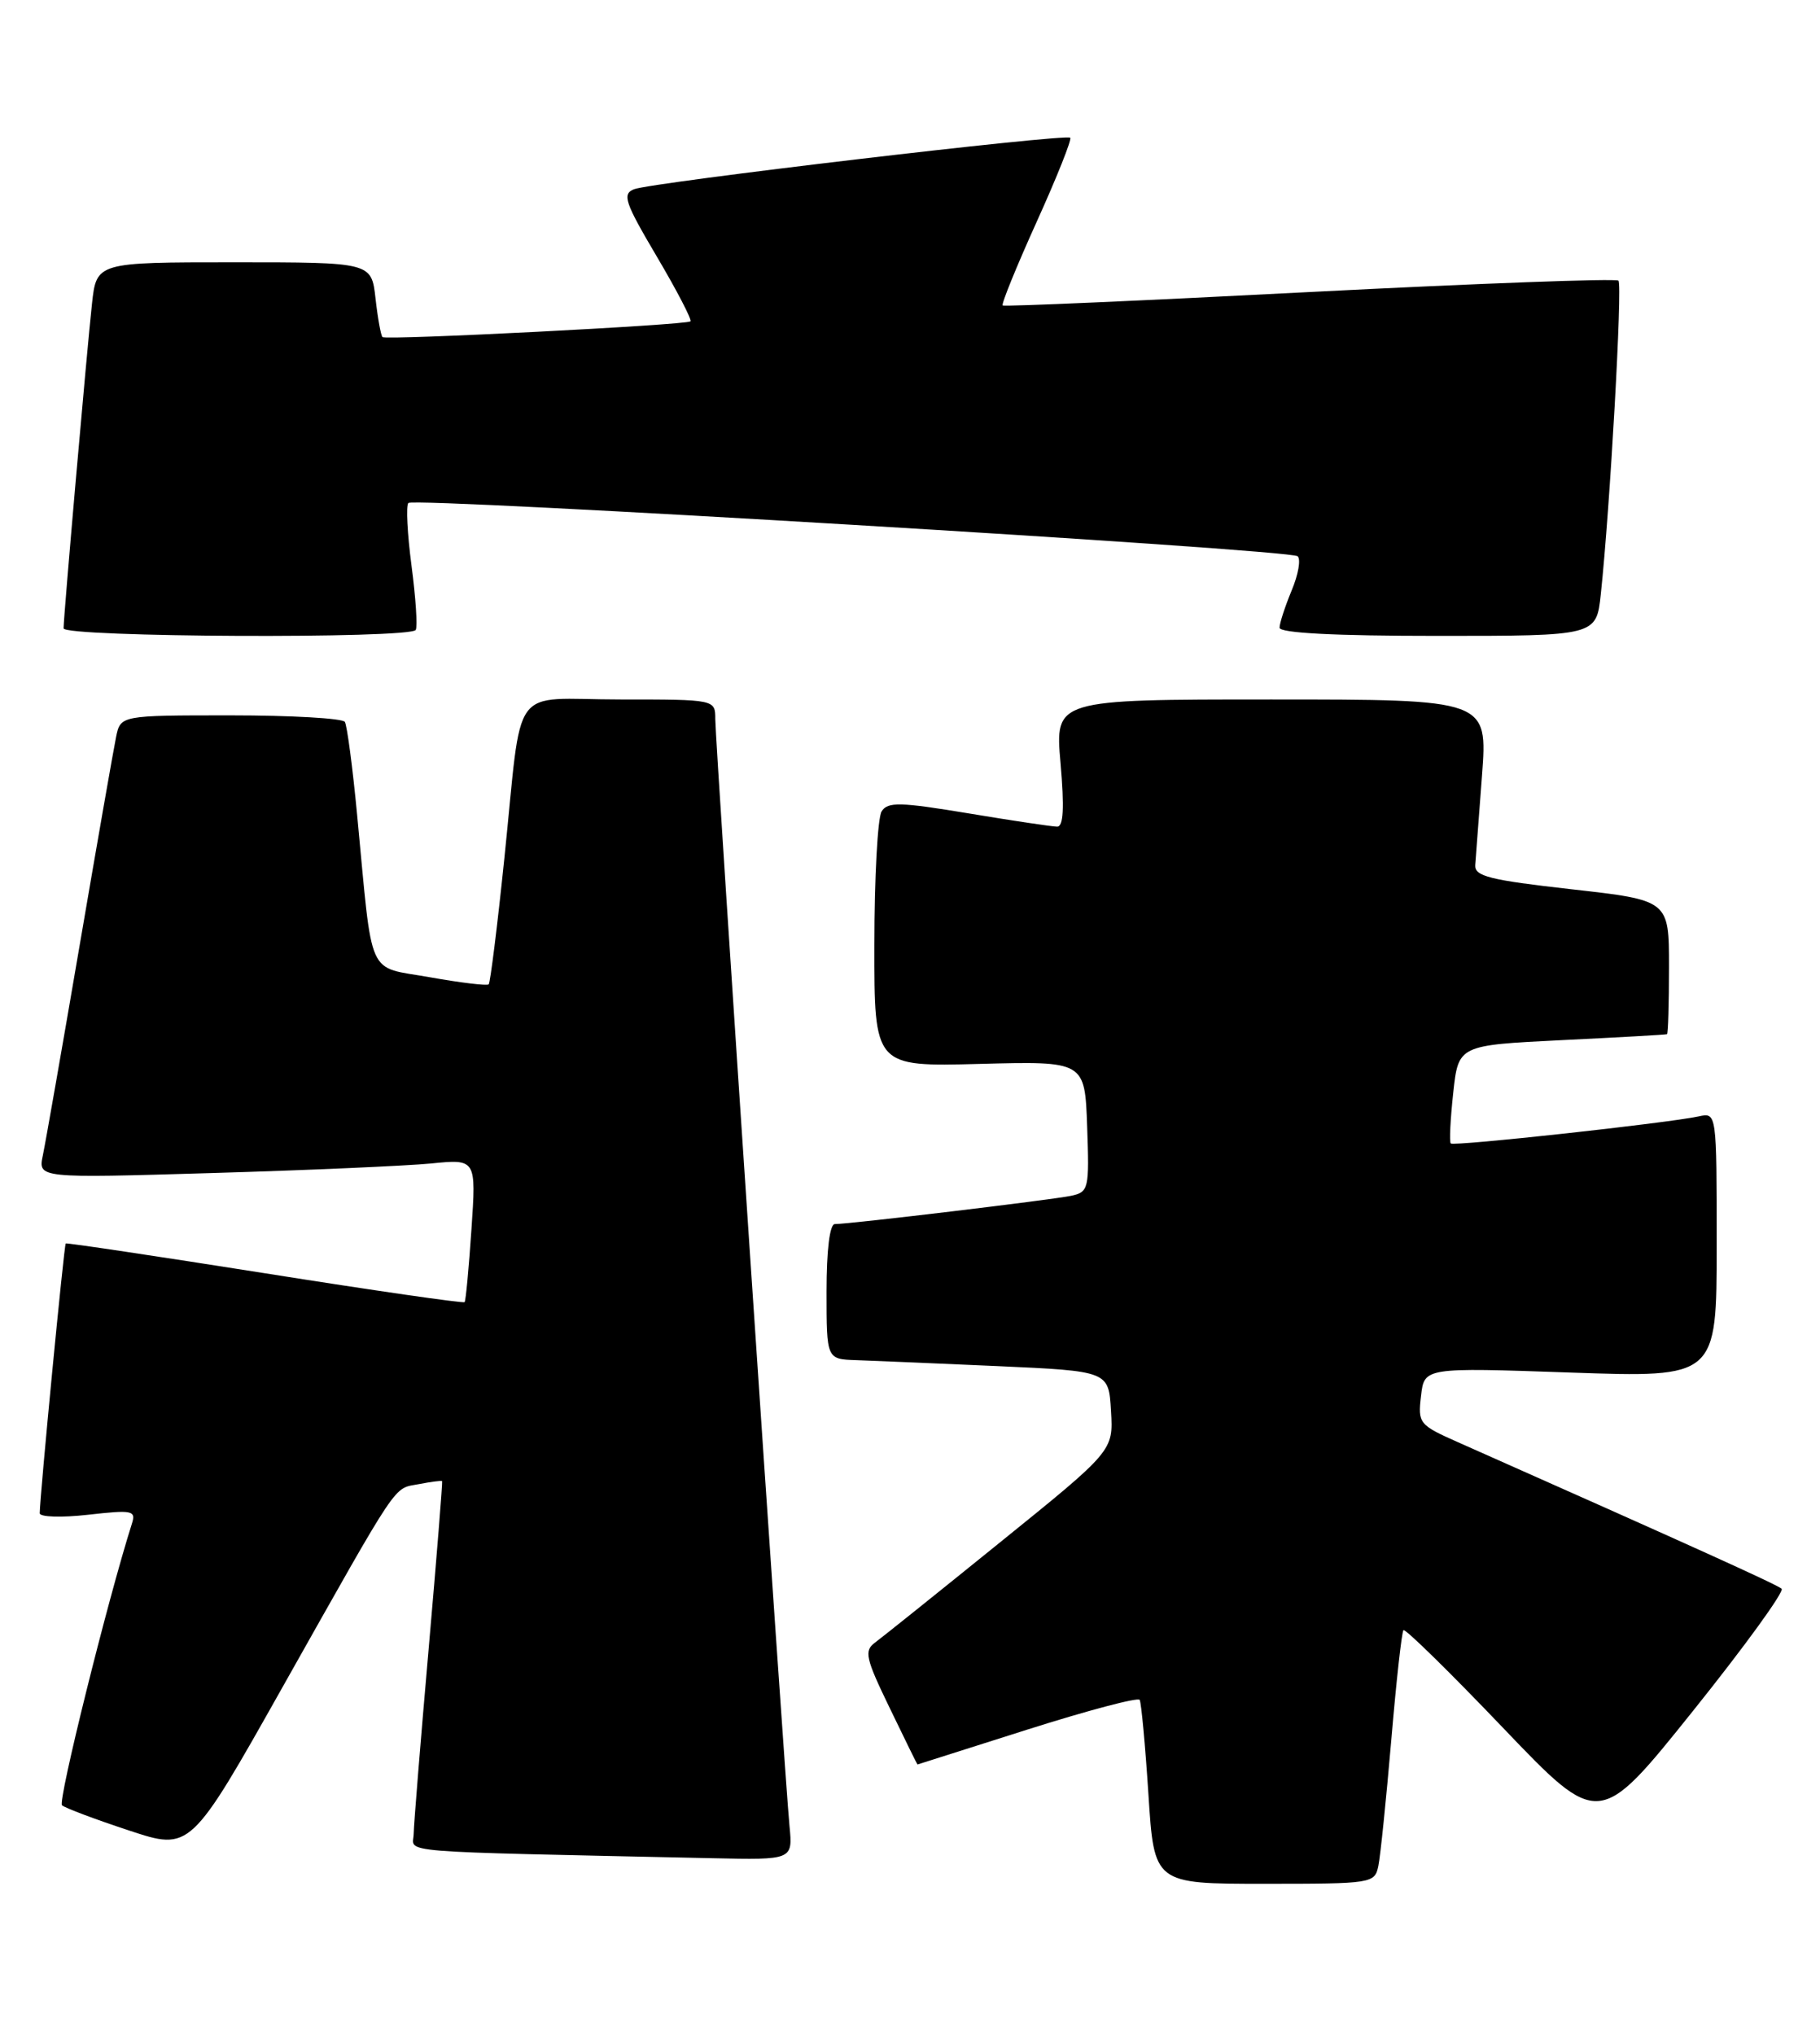<?xml version="1.0" encoding="UTF-8" standalone="no"?>
<!DOCTYPE svg PUBLIC "-//W3C//DTD SVG 1.1//EN" "http://www.w3.org/Graphics/SVG/1.1/DTD/svg11.dtd" >
<svg xmlns="http://www.w3.org/2000/svg" xmlns:xlink="http://www.w3.org/1999/xlink" version="1.1" viewBox="0 0 229 256">
 <g >
 <path fill="currentColor"
d=" M 173.43 234.75 C 173.69 233.51 174.41 226.43 175.05 219.00 C 175.68 211.57 176.37 205.32 176.59 205.09 C 176.81 204.87 182.43 210.38 189.09 217.35 C 201.19 230.01 201.19 230.01 213.02 215.25 C 219.52 207.14 224.54 200.22 224.17 199.88 C 223.60 199.36 213.23 194.66 183.44 181.44 C 178.55 179.27 178.39 179.07 178.80 175.61 C 179.21 172.04 179.21 172.04 197.61 172.68 C 216.00 173.32 216.00 173.32 216.00 156.64 C 216.00 139.96 216.00 139.96 213.75 140.45 C 209.89 141.29 182.91 144.24 182.54 143.86 C 182.35 143.66 182.49 140.80 182.85 137.50 C 183.50 131.50 183.50 131.50 196.50 130.86 C 203.65 130.51 209.61 130.18 209.75 130.11 C 209.89 130.05 210.00 126.23 210.00 121.63 C 210.00 113.26 210.00 113.26 197.75 111.88 C 187.44 110.72 185.52 110.24 185.62 108.84 C 185.69 107.92 186.07 102.86 186.47 97.59 C 187.19 88.00 187.19 88.00 159.96 88.00 C 132.74 88.00 132.74 88.00 133.44 96.00 C 133.93 101.63 133.81 104.00 133.02 104.00 C 132.41 104.00 127.39 103.25 121.87 102.33 C 113.24 100.90 111.70 100.86 110.93 102.08 C 110.43 102.86 110.02 110.41 110.02 118.85 C 110.00 134.20 110.00 134.20 123.25 133.85 C 136.50 133.50 136.50 133.50 136.79 141.72 C 137.07 149.59 136.98 149.96 134.79 150.44 C 132.45 150.94 106.93 154.00 105.04 154.00 C 104.40 154.00 104.00 157.27 104.00 162.50 C 104.00 171.00 104.00 171.00 107.75 171.12 C 109.81 171.19 117.80 171.53 125.50 171.87 C 139.50 172.50 139.50 172.50 139.79 177.51 C 140.09 182.52 140.09 182.52 125.87 194.01 C 118.06 200.33 110.96 206.02 110.09 206.66 C 108.70 207.69 108.91 208.62 111.96 214.91 C 113.84 218.81 115.41 222.00 115.44 221.99 C 115.47 221.99 121.69 220.01 129.26 217.60 C 136.83 215.20 143.19 213.51 143.40 213.86 C 143.60 214.21 144.10 219.56 144.50 225.75 C 145.22 237.00 145.22 237.00 159.09 237.00 C 172.67 237.00 172.97 236.95 173.43 234.75 Z  M 99.34 229.75 C 98.72 223.45 90.00 93.38 90.00 90.48 C 90.00 88.00 90.00 88.00 78.02 88.00 C 63.95 88.00 65.80 85.46 63.46 107.99 C 62.58 116.51 61.69 123.64 61.49 123.84 C 61.29 124.04 57.97 123.64 54.10 122.95 C 46.04 121.51 46.94 123.51 44.94 102.57 C 44.37 96.56 43.67 91.27 43.39 90.82 C 43.11 90.37 36.64 90.00 29.02 90.00 C 15.16 90.00 15.16 90.00 14.60 92.75 C 14.29 94.26 12.22 106.07 10.01 119.00 C 7.80 131.93 5.72 143.79 5.39 145.36 C 4.79 148.23 4.79 148.23 26.65 147.58 C 38.67 147.23 51.07 146.68 54.21 146.38 C 59.92 145.81 59.92 145.81 59.32 154.66 C 58.99 159.52 58.61 163.64 58.46 163.82 C 58.32 163.99 47.02 162.36 33.35 160.19 C 19.68 158.03 8.39 156.34 8.27 156.44 C 8.06 156.62 5.01 188.26 5.00 190.38 C 5.00 190.86 7.73 190.95 11.09 190.57 C 16.68 189.94 17.13 190.03 16.59 191.71 C 13.53 201.36 7.25 226.64 7.80 227.12 C 8.18 227.46 11.98 228.89 16.23 230.29 C 23.96 232.85 23.96 232.85 35.60 212.17 C 50.49 185.75 49.42 187.35 52.69 186.72 C 54.24 186.42 55.56 186.25 55.63 186.34 C 55.70 186.43 54.94 195.95 53.93 207.50 C 52.92 219.05 52.07 229.50 52.05 230.72 C 52.00 233.17 48.62 232.89 89.63 233.78 C 99.75 234.00 99.75 234.00 99.34 229.75 Z  M 52.31 79.25 C 52.55 78.84 52.31 75.20 51.78 71.18 C 51.25 67.15 51.07 63.60 51.38 63.28 C 52.14 62.53 162.27 69.12 163.27 69.98 C 163.70 70.35 163.36 72.29 162.52 74.29 C 161.69 76.30 161.00 78.40 161.00 78.97 C 161.00 79.64 167.90 80.00 180.93 80.00 C 200.86 80.00 200.86 80.00 201.42 74.75 C 202.58 63.93 204.16 35.83 203.64 35.31 C 203.35 35.01 185.87 35.66 164.80 36.74 C 143.74 37.83 126.35 38.59 126.16 38.43 C 125.97 38.27 127.89 33.55 130.43 27.93 C 132.97 22.32 134.88 17.54 134.66 17.33 C 134.12 16.79 81.91 22.95 79.77 23.81 C 78.26 24.42 78.61 25.45 82.65 32.29 C 85.18 36.57 87.08 40.24 86.88 40.43 C 86.38 40.89 48.61 42.82 48.13 42.41 C 47.93 42.24 47.53 40.05 47.25 37.55 C 46.74 33.00 46.74 33.00 29.44 33.00 C 12.14 33.00 12.14 33.00 11.57 38.25 C 10.93 44.11 8.00 77.56 8.00 79.05 C 8.00 80.18 51.66 80.38 52.31 79.25 Z "/>
</g>
</svg>